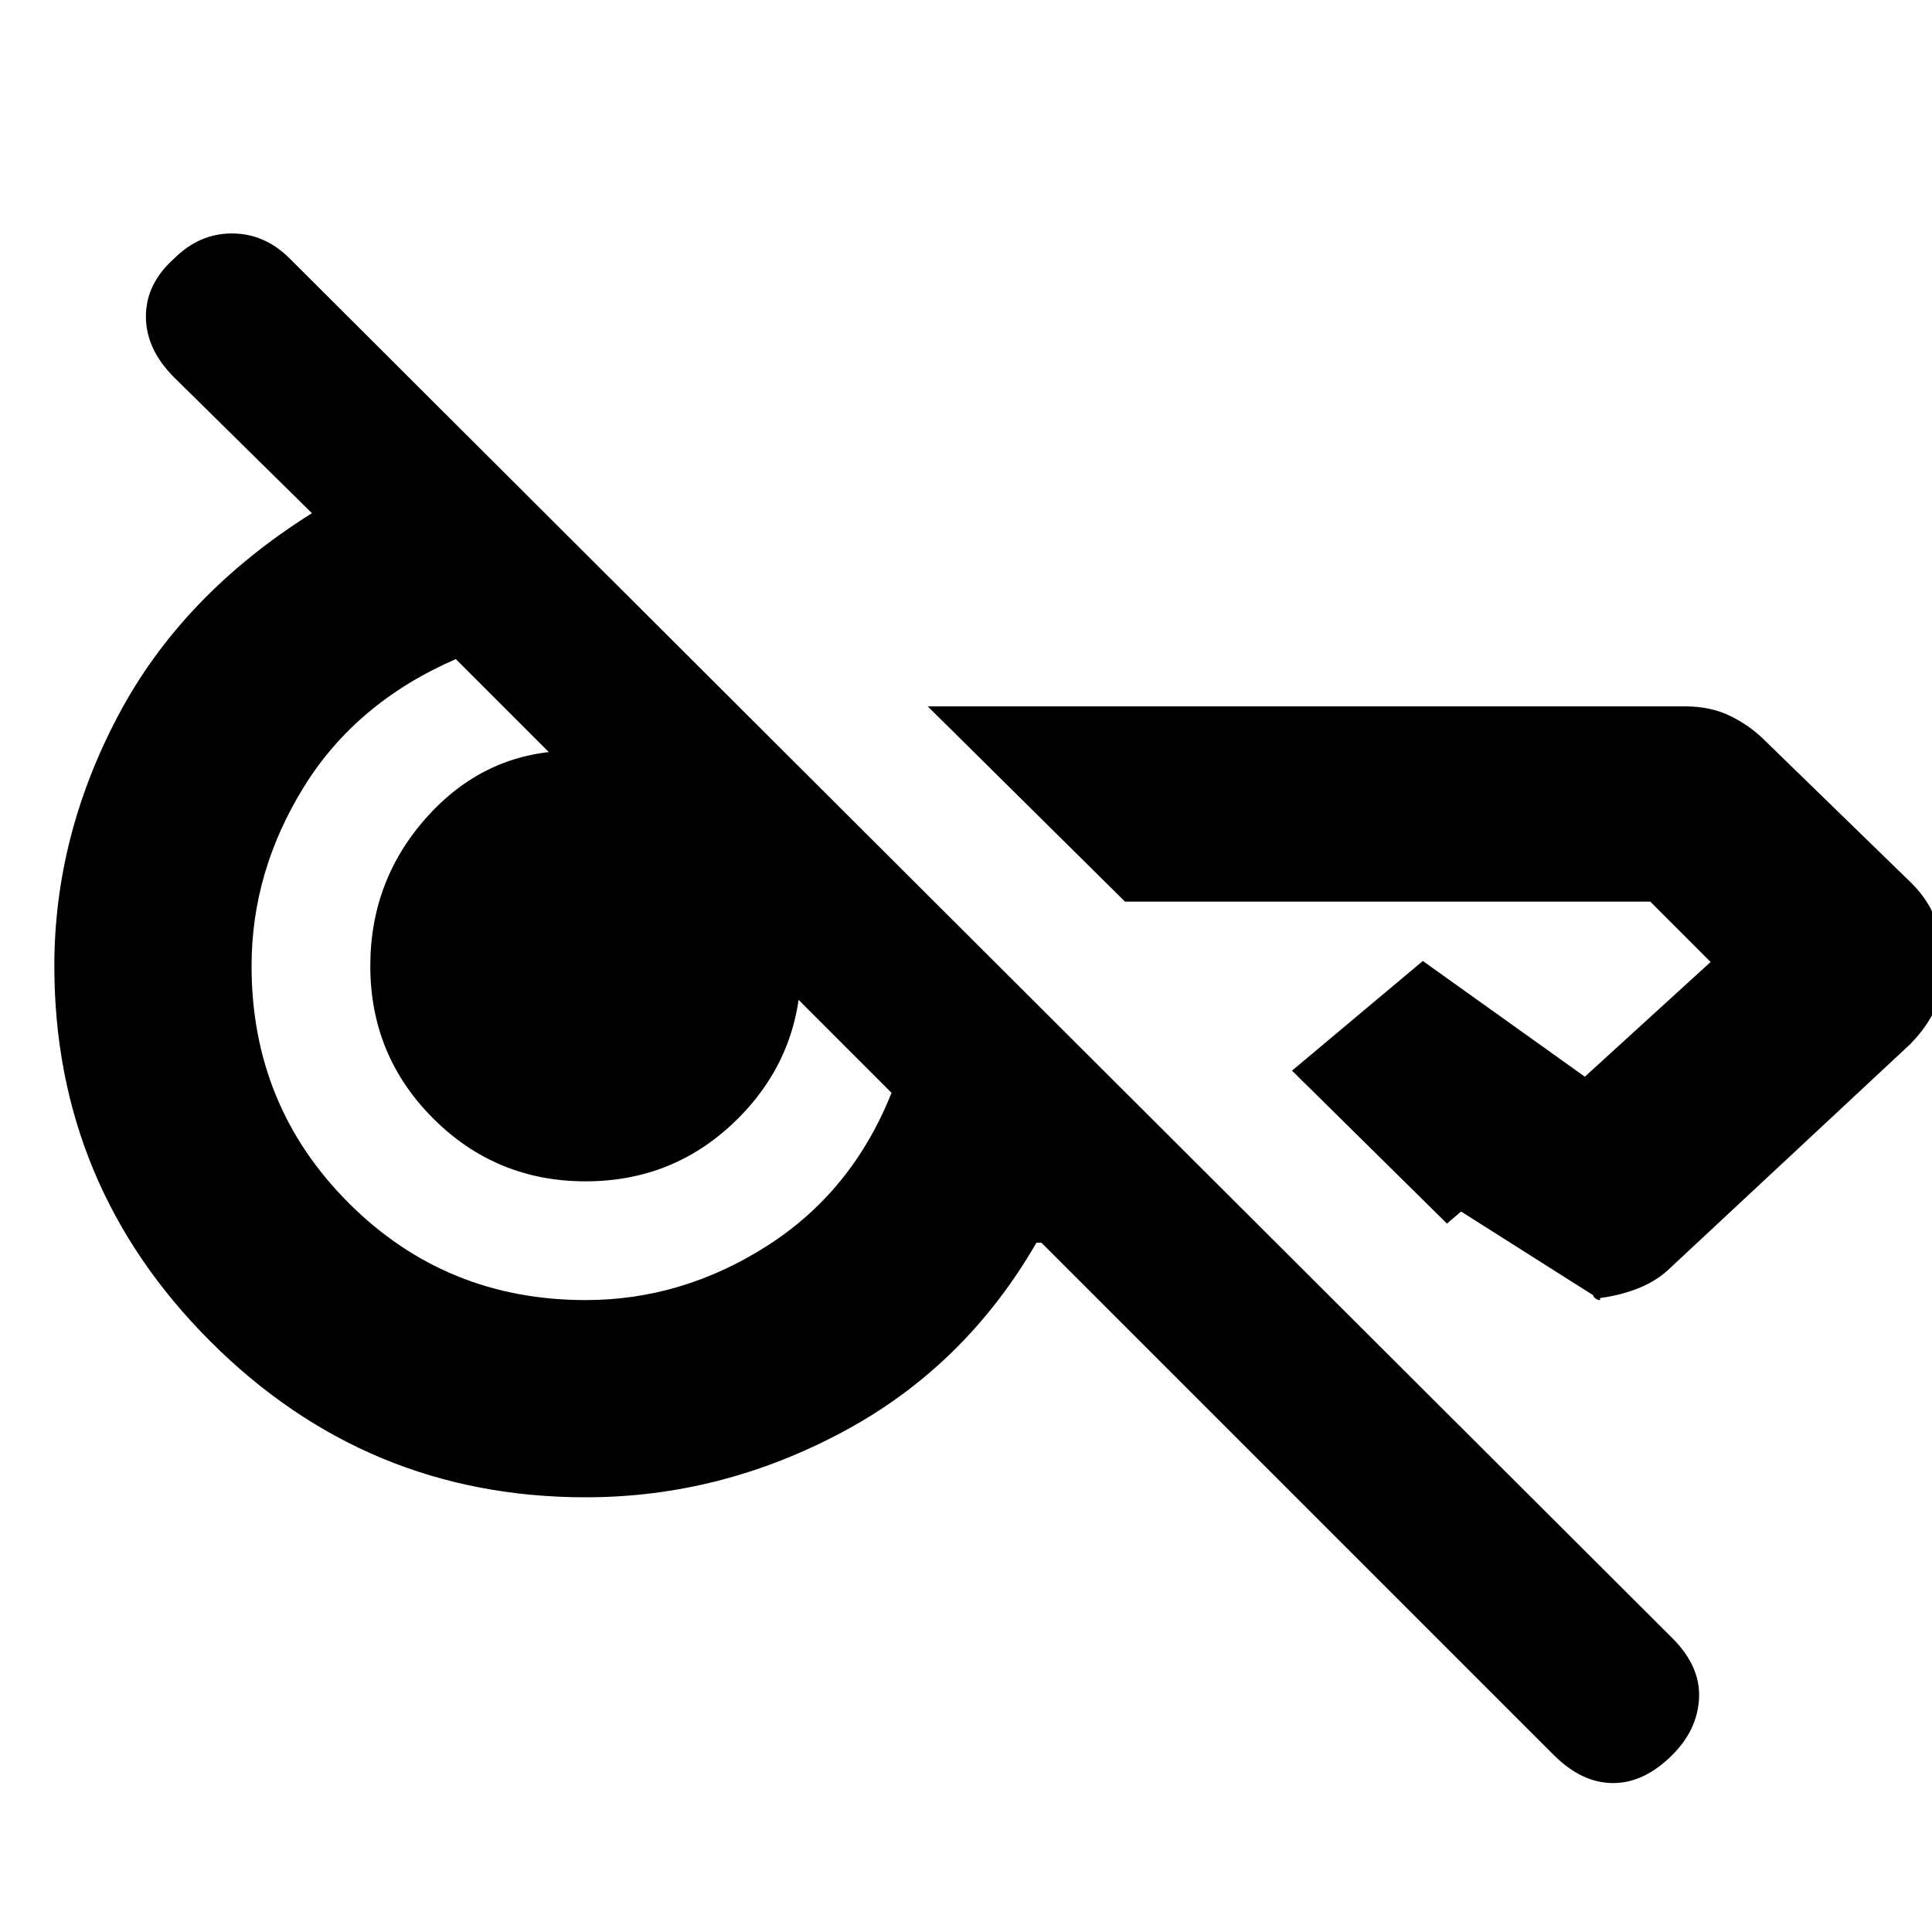 <svg xmlns="http://www.w3.org/2000/svg" height="20" viewBox="0 -960 960 960" width="20"><path d="M772-88 517.5-342.5H515q-35.5 61.5-96.25 94T291-216q-109 0-186.5-77.5T27-480q0-64.5 31.75-124.5T155-705l-68.5-67.5q-14-14-14-30.25t14-28.75Q99-844 115.25-844T144-831.5L831-146q14 14 13.25 29.75T831-88q-14 14-29.5 14T772-88Zm194.5-392q0 10.5-4.5 20.5T949-441L830.5-330.5Q824-324 815-320.25T795-315q.5 1.5-1.25.75t-2.25-2.25L726-358l-7 6-77-76 65-54.5 80.5 57.5 62.5-57-30-30H559l-98-97h376.5q12.5 0 22.25 4.75T877-592l73 71q8.5 8.5 12.5 19.5t4 21.5ZM291-314q48 0 90.25-27T443-417l-52.75-52.75q-26.75-26.75-55.5-55t-55.5-55L226.5-632.5Q177-611 151-569t-26 89q0 69.5 48.25 117.75T291-314Zm0-59q-44.5 0-75.75-31.25T184-480q0-43.5 29.25-75.25T285-587q46.5 0 79.75 30.75T398-480q0 44.5-31.25 75.75T291-373Z"/></svg>